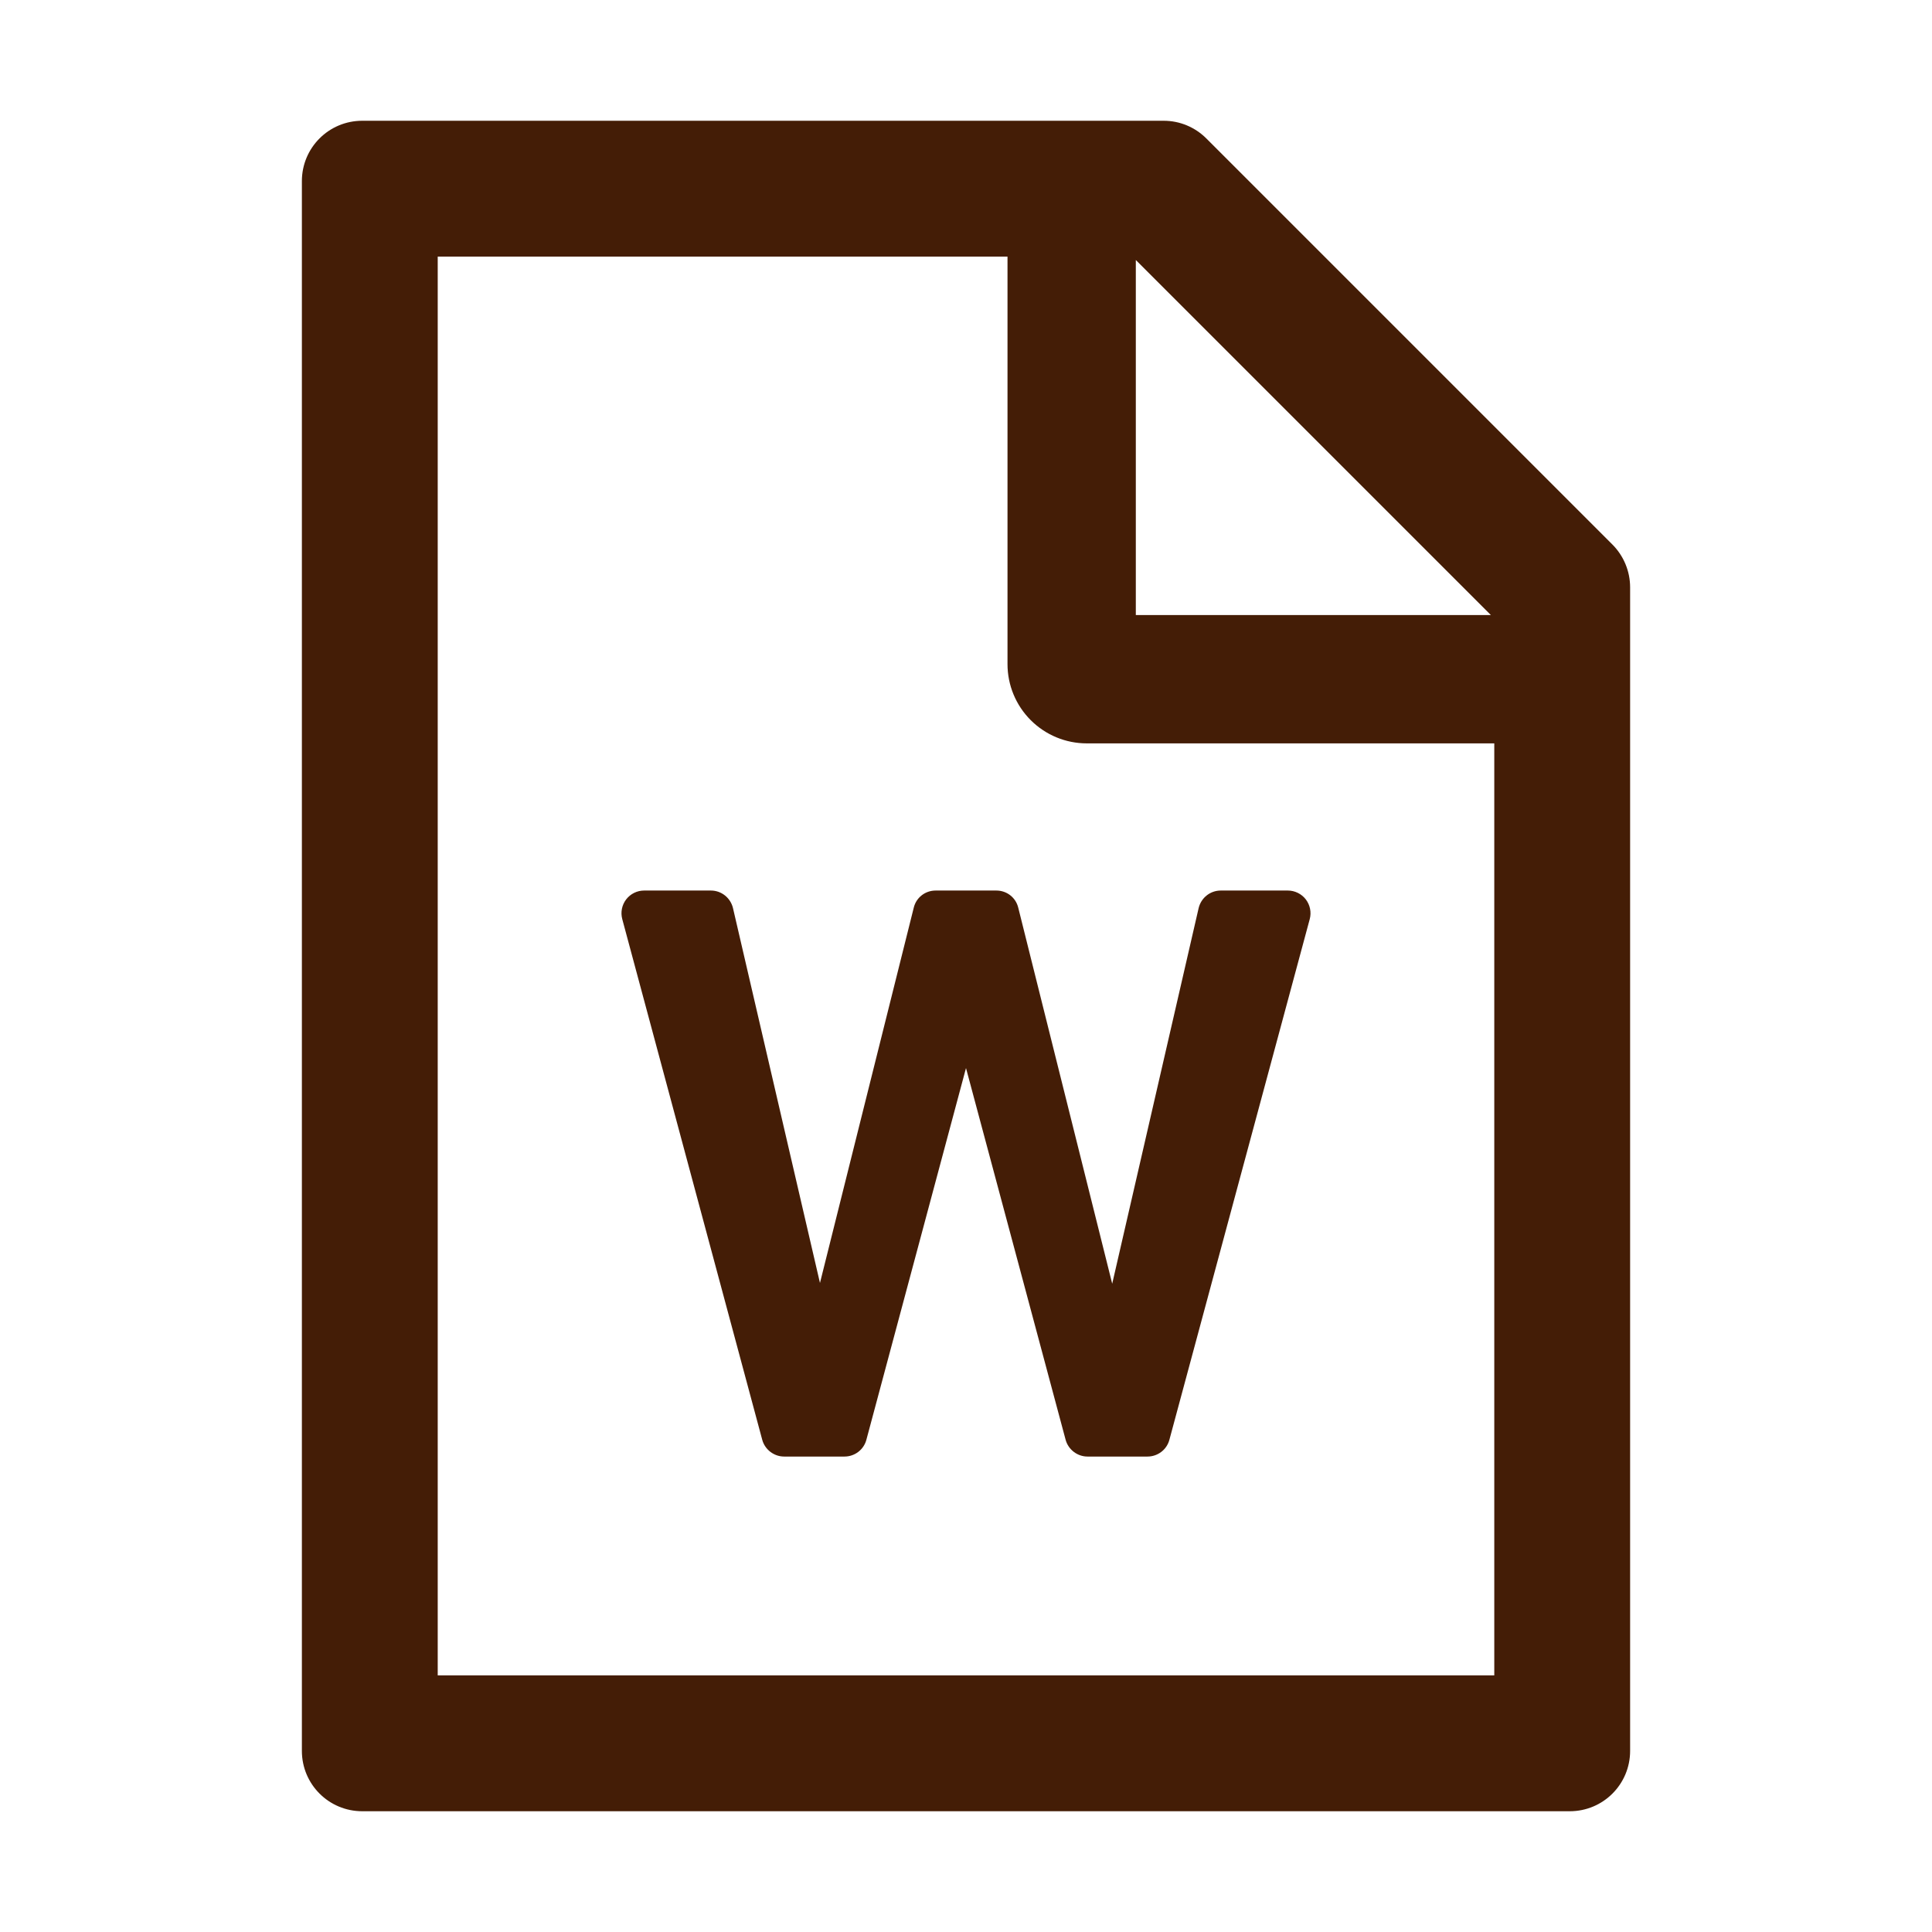 <svg width="87" height="87" viewBox="0 0 87 87" fill="none" xmlns="http://www.w3.org/2000/svg">
<path d="M72.608 24.52L54.324 6.236C53.814 5.726 53.126 5.438 52.404 5.438H16.312C14.809 5.438 13.594 6.652 13.594 8.156V78.844C13.594 80.348 14.809 81.562 16.312 81.562H70.688C72.191 81.562 73.406 80.348 73.406 78.844V26.448C73.406 25.726 73.117 25.029 72.608 24.52ZM67.136 27.697H51.147V11.708L67.136 27.697ZM67.289 75.445H19.711V11.555H45.369V29.906C45.369 30.853 45.745 31.76 46.414 32.429C47.084 33.099 47.991 33.475 48.938 33.475H67.289V75.445ZM44.868 40.102H42.132C41.665 40.102 41.257 40.416 41.147 40.875L36.924 57.773L33.007 40.892C32.897 40.433 32.489 40.102 32.013 40.102H29.006C28.849 40.102 28.695 40.138 28.555 40.207C28.415 40.276 28.293 40.377 28.197 40.501C28.102 40.625 28.037 40.769 28.006 40.922C27.975 41.075 27.98 41.233 28.02 41.385L34.324 64.834C34.443 65.275 34.851 65.59 35.31 65.59H38.029C38.487 65.59 38.895 65.284 39.014 64.834L43.5 48.096L47.986 64.834C48.105 65.275 48.513 65.59 48.971 65.59H51.673C52.132 65.59 52.54 65.284 52.659 64.834L58.98 41.385C59.02 41.233 59.024 41.075 58.993 40.922C58.962 40.769 58.897 40.625 58.802 40.501C58.707 40.377 58.584 40.277 58.444 40.208C58.304 40.139 58.151 40.102 57.994 40.102H54.97C54.494 40.102 54.086 40.433 53.976 40.892L50.084 57.807L45.853 40.875C45.743 40.416 45.335 40.102 44.868 40.102Z" fill="#441D06"/>
</svg>
